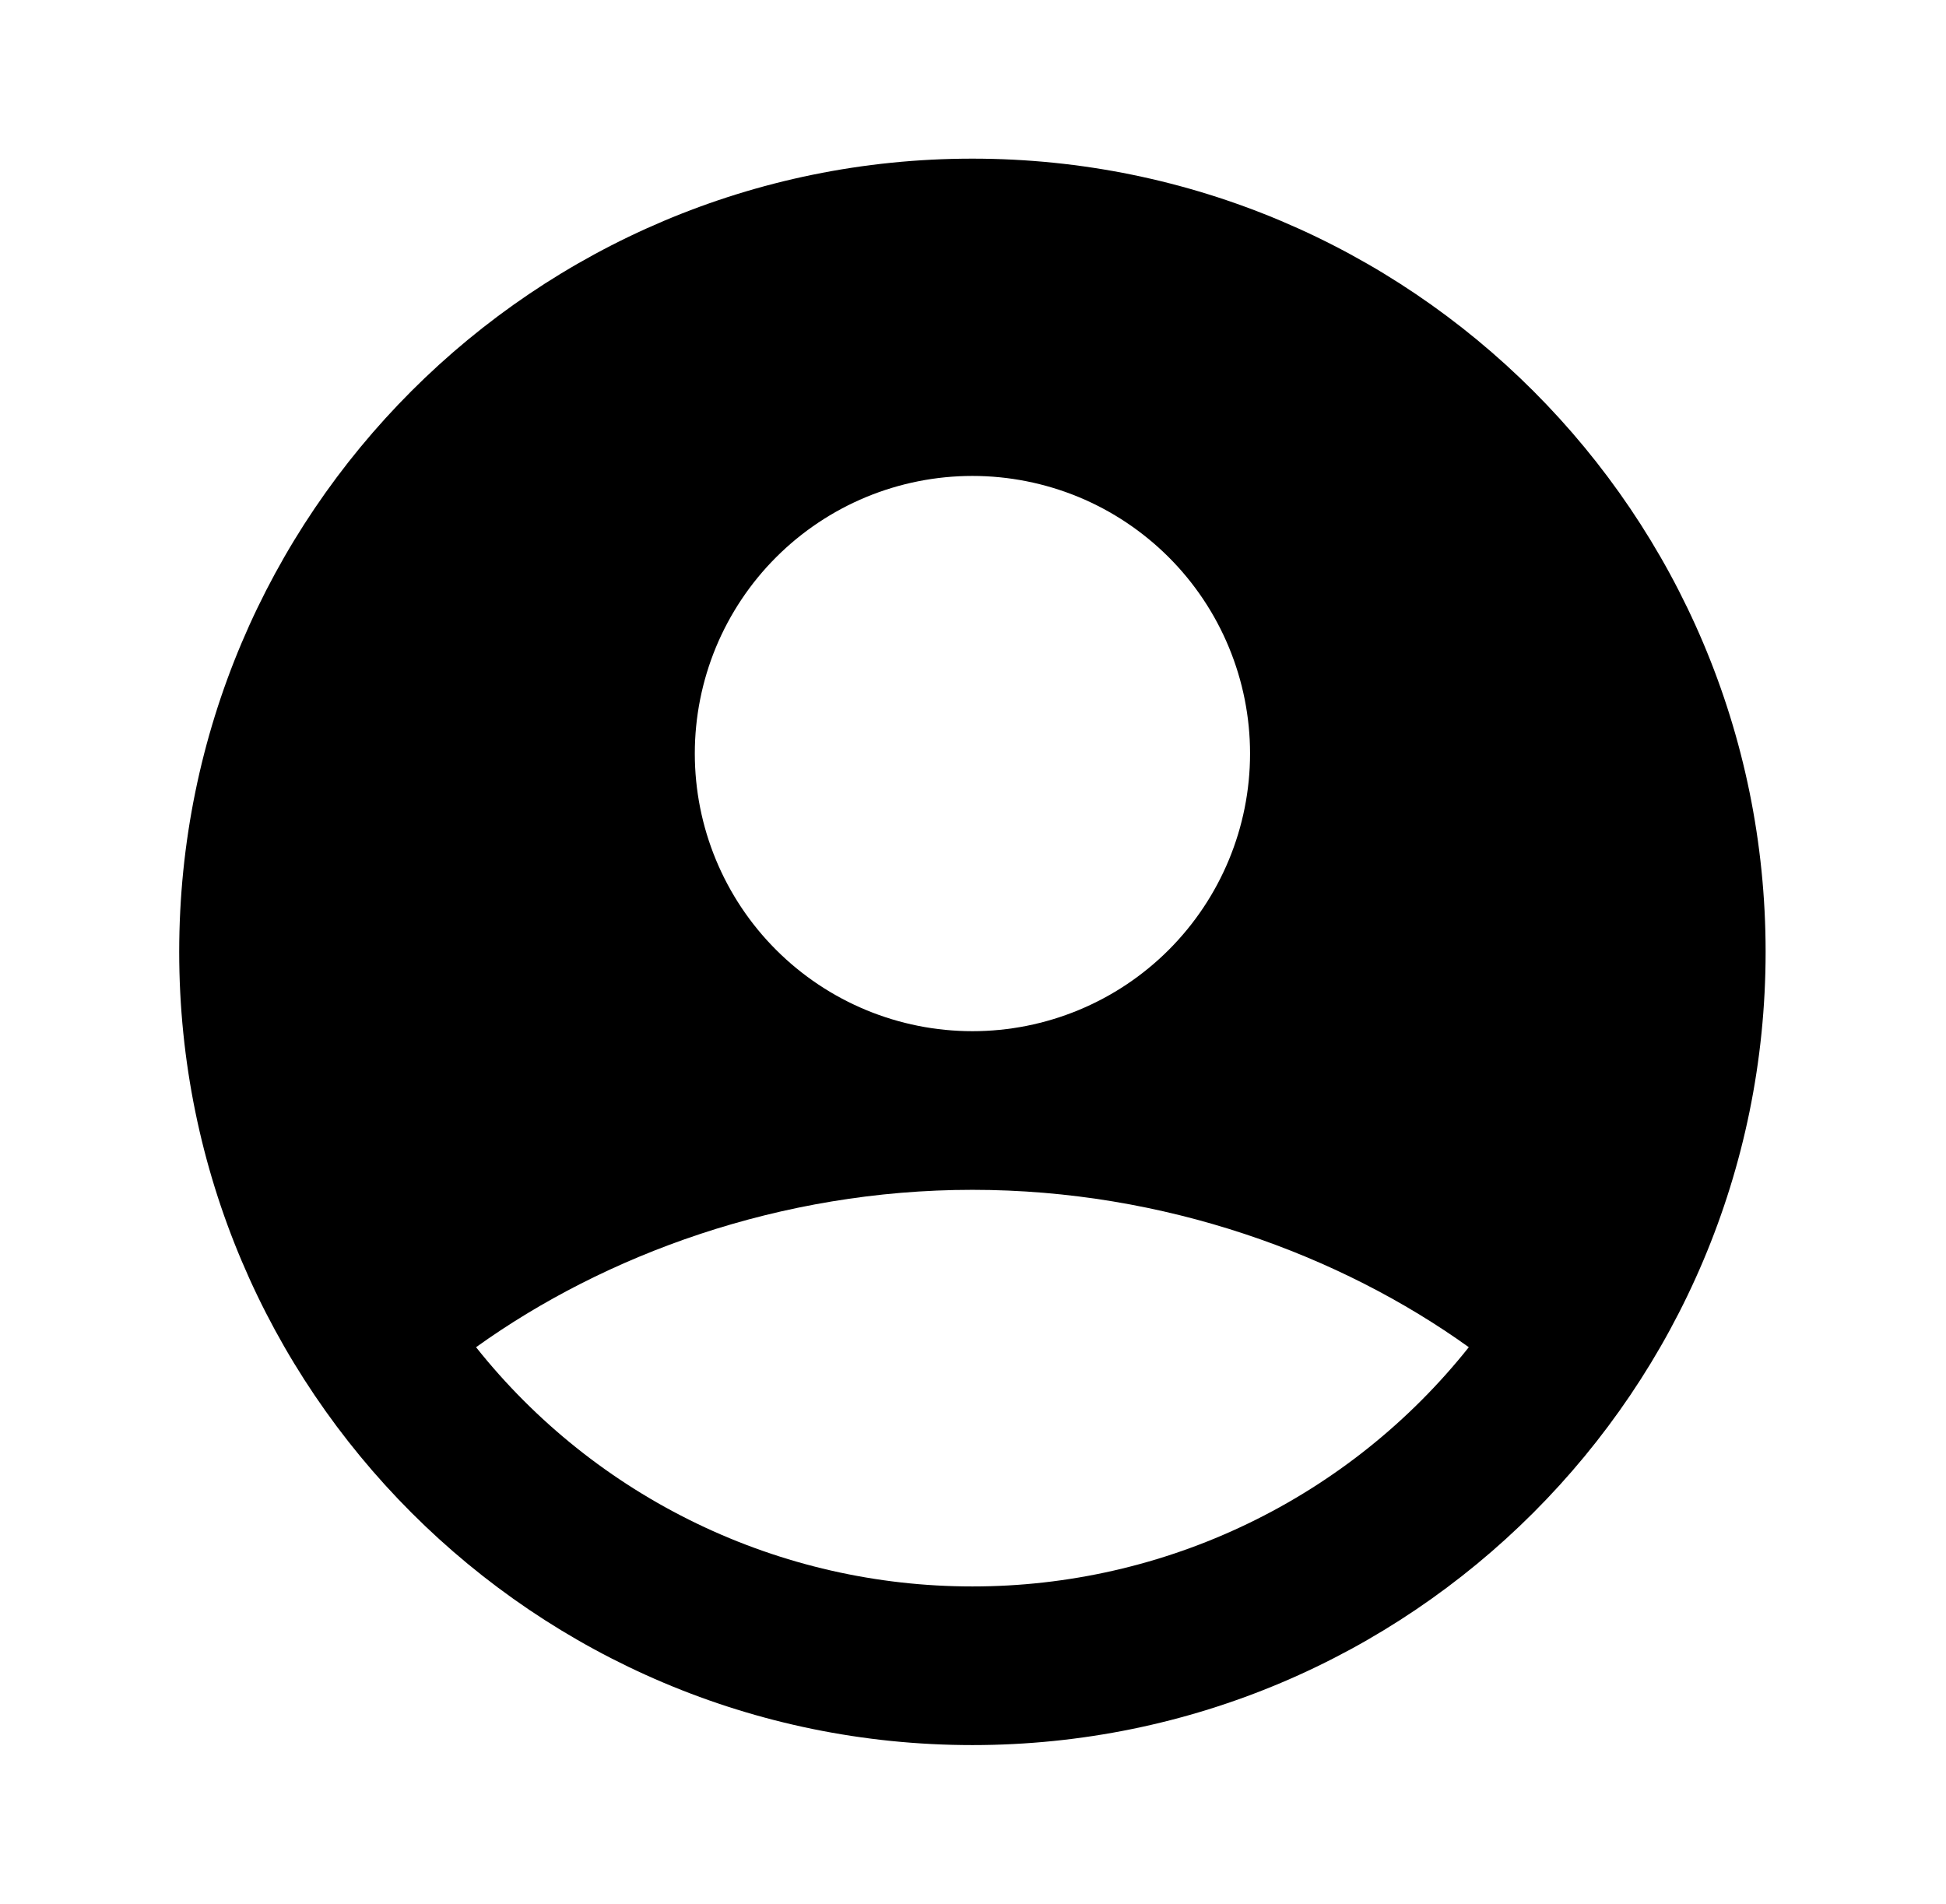 <svg width="46" height="45" viewBox="0 0 46 45" fill="none" xmlns="http://www.w3.org/2000/svg">
<path fill-rule="evenodd" clip-rule="evenodd" d="M22.986 3.75C12.631 3.75 4.236 12.144 4.236 22.5C4.236 32.856 12.631 41.25 22.986 41.25C33.342 41.25 41.736 32.856 41.736 22.5C41.736 12.144 33.342 3.75 22.986 3.75ZM16.424 17.812C16.424 16.951 16.594 16.097 16.923 15.301C17.253 14.505 17.737 13.781 18.346 13.172C18.955 12.563 19.679 12.079 20.475 11.749C21.271 11.42 22.125 11.25 22.986 11.25C23.848 11.25 24.701 11.42 25.498 11.749C26.294 12.079 27.017 12.563 27.627 13.172C28.236 13.781 28.72 14.505 29.049 15.301C29.379 16.097 29.549 16.951 29.549 17.812C29.549 19.553 28.857 21.222 27.627 22.453C26.396 23.684 24.727 24.375 22.986 24.375C21.246 24.375 19.577 23.684 18.346 22.453C17.115 21.222 16.424 19.553 16.424 17.812ZM34.72 31.845C33.316 33.61 31.532 35.035 29.5 36.014C27.468 36.994 25.242 37.501 22.986 37.5C20.731 37.501 18.504 36.994 16.473 36.014C14.441 35.035 12.657 33.61 11.253 31.845C14.292 29.664 18.439 28.125 22.986 28.125C27.533 28.125 31.681 29.664 34.72 31.845Z" fill="black"/>
</svg>
